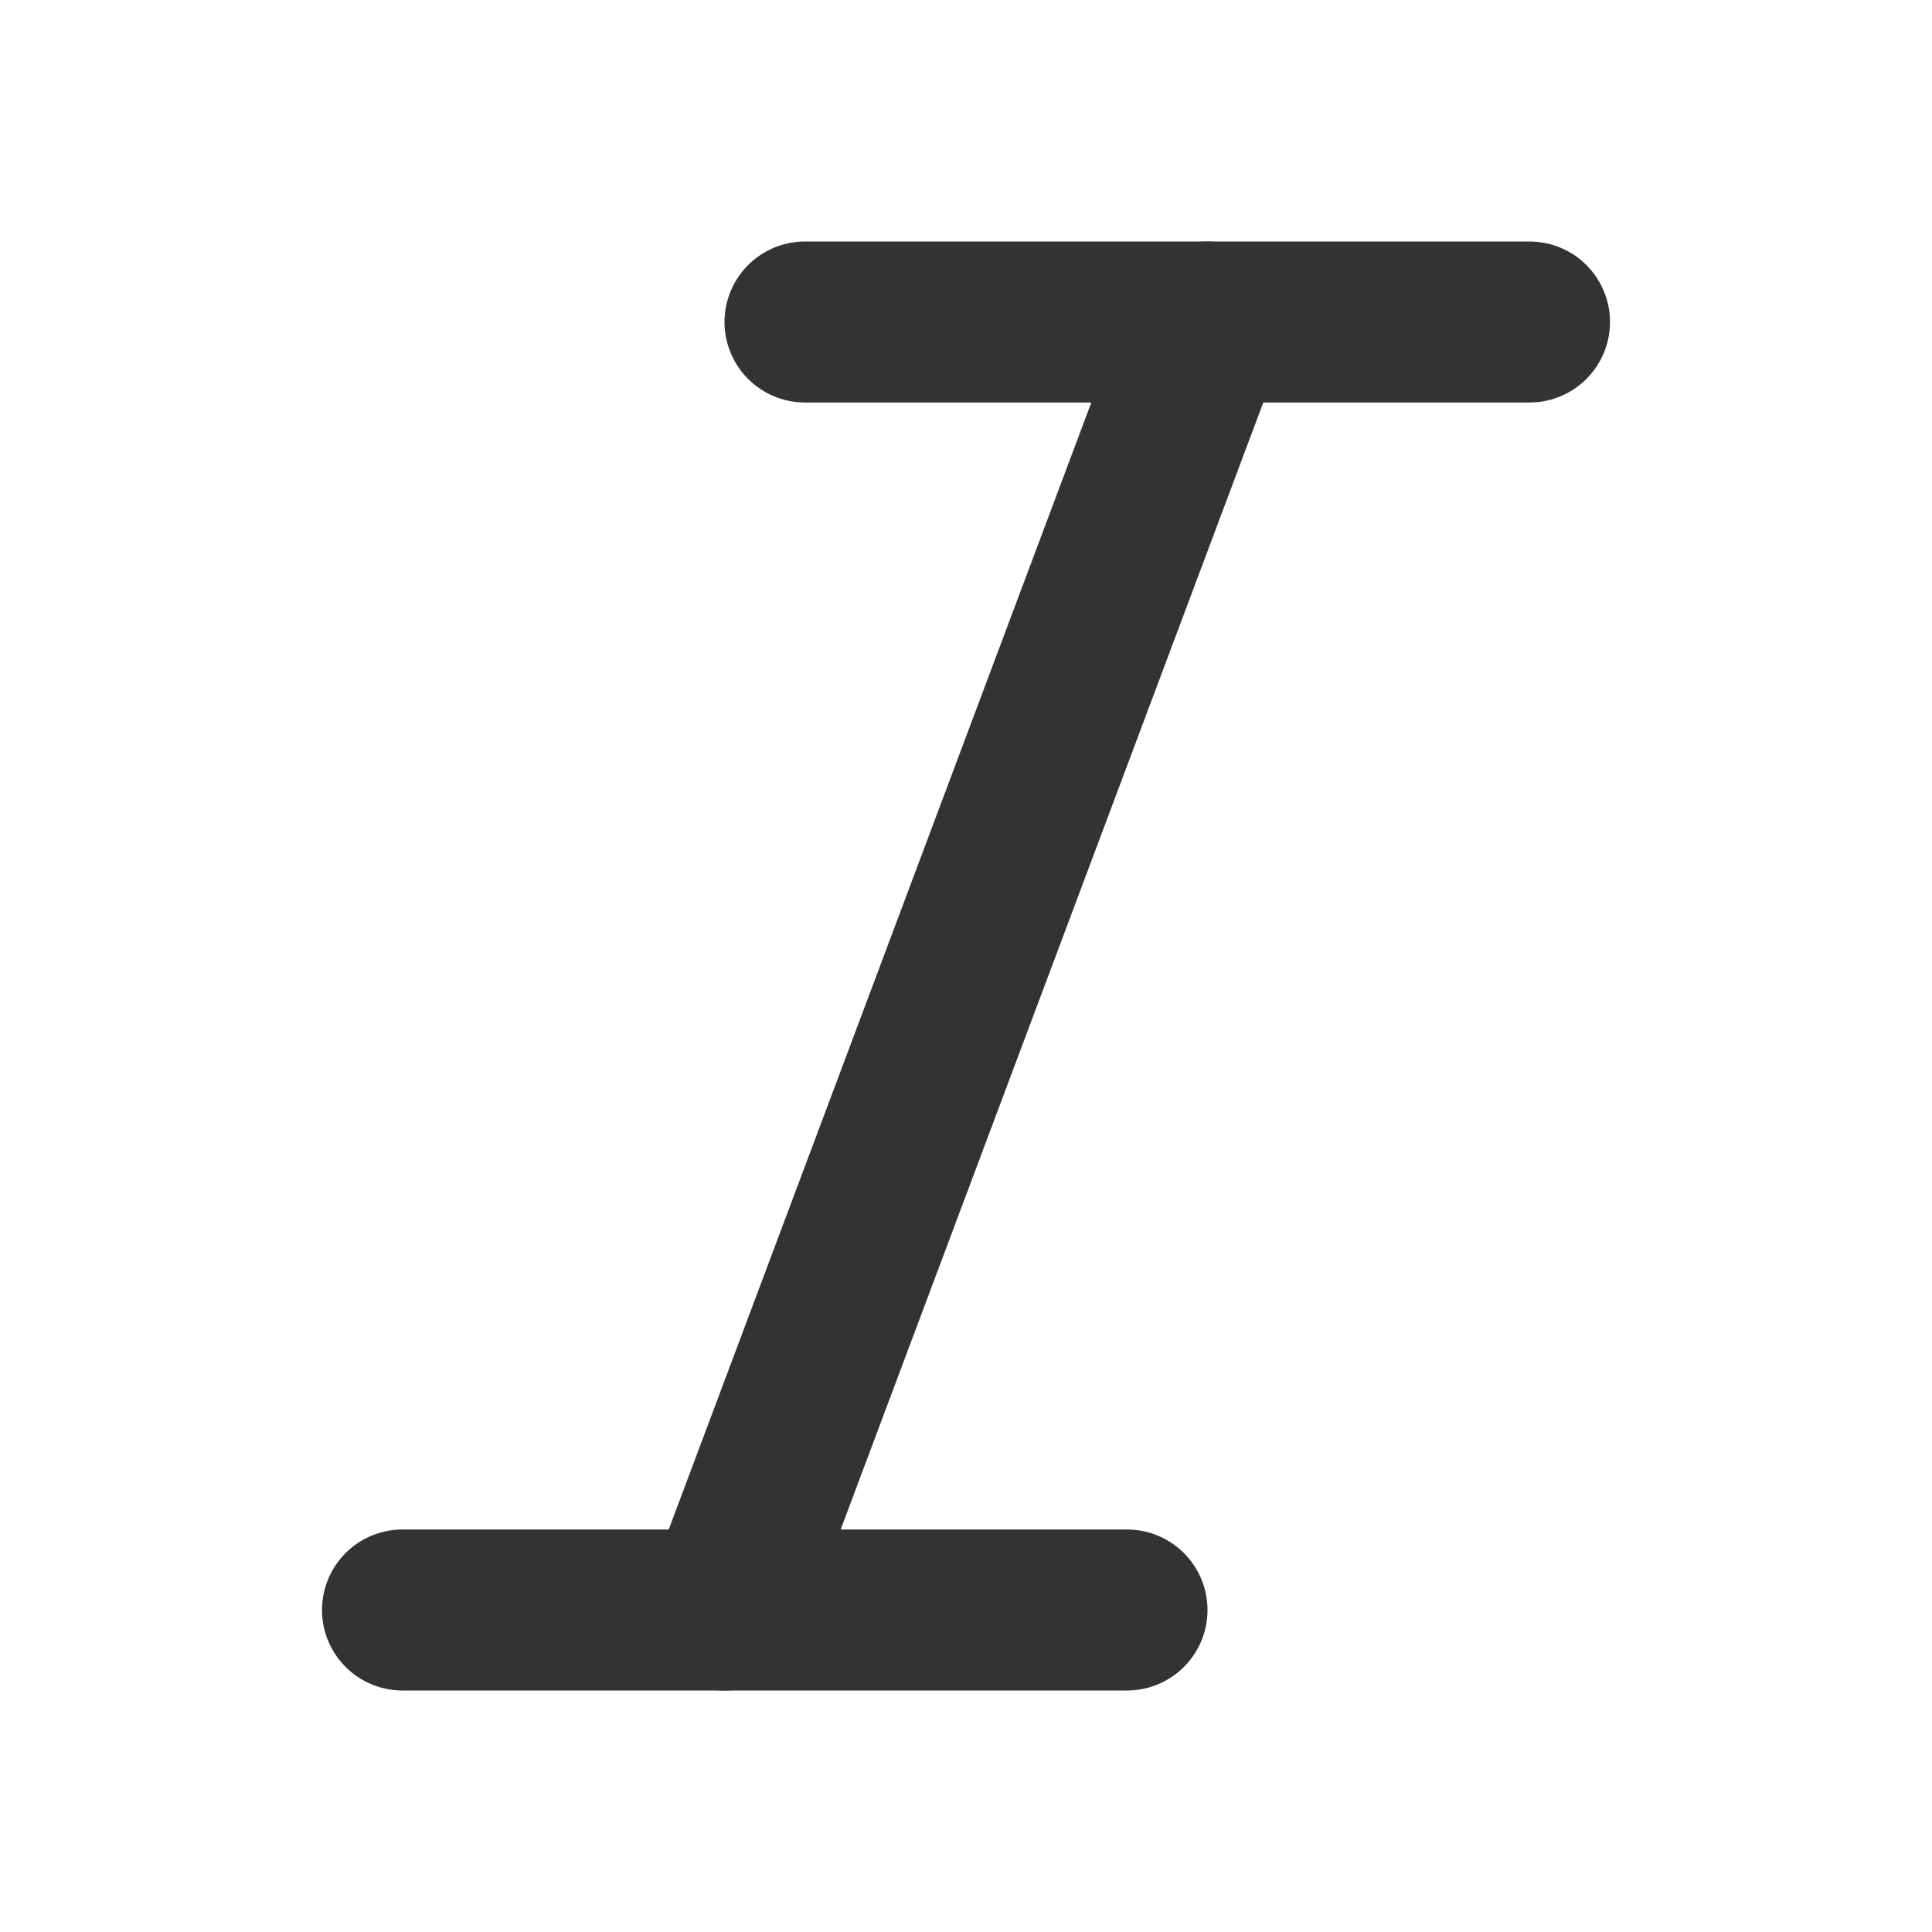 <svg width="24" height="24" viewBox="0 0 24 24" fill="none" xmlns="http://www.w3.org/2000/svg">
<path d="M19 4H10" stroke="#333333" stroke-width="2" stroke-linecap="round" stroke-linejoin="round"/>
<path d="M14 20H5" stroke="#333333" stroke-width="2" stroke-linecap="round" stroke-linejoin="round"/>
<path d="M15 4L9 20" stroke="#333333" stroke-width="2" stroke-linecap="round" stroke-linejoin="round"/>
</svg>
